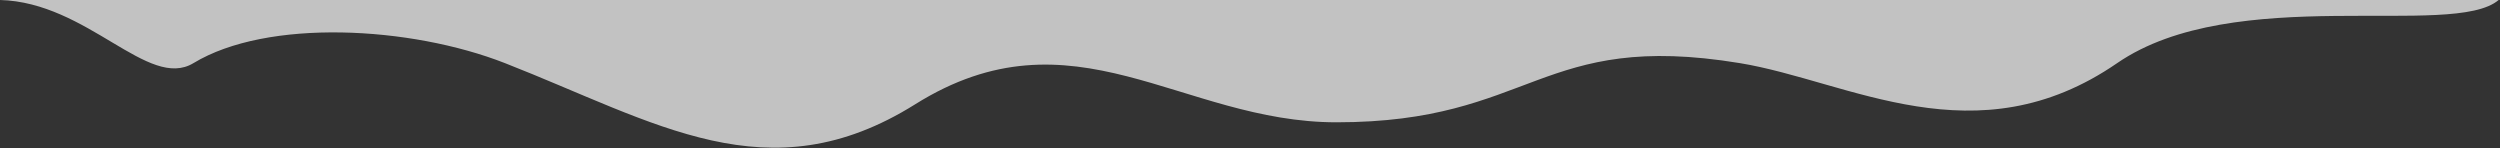 <svg width="911" height="54" viewBox="0 0 911 54" fill="none" xmlns="http://www.w3.org/2000/svg">
<rect x="0" y="0" width="911" height="54" fill="#333333" stroke="none"/>
<path opacity="0.7" d="M70.5 23C54 33 32.026 0.835 0 0H910.5C893.941 14.189 814.166 -6.356 771.5 23C720 58.433 673.835 29.548 634 23C561 11 558.657 44.567 487 44.567C430.409 44.567 391 2 333.5 38C279.895 71.561 239.063 44.546 184 23C149.5 9.5 97.38 6.709 70.5 23Z" fill="white"/>
</svg>
